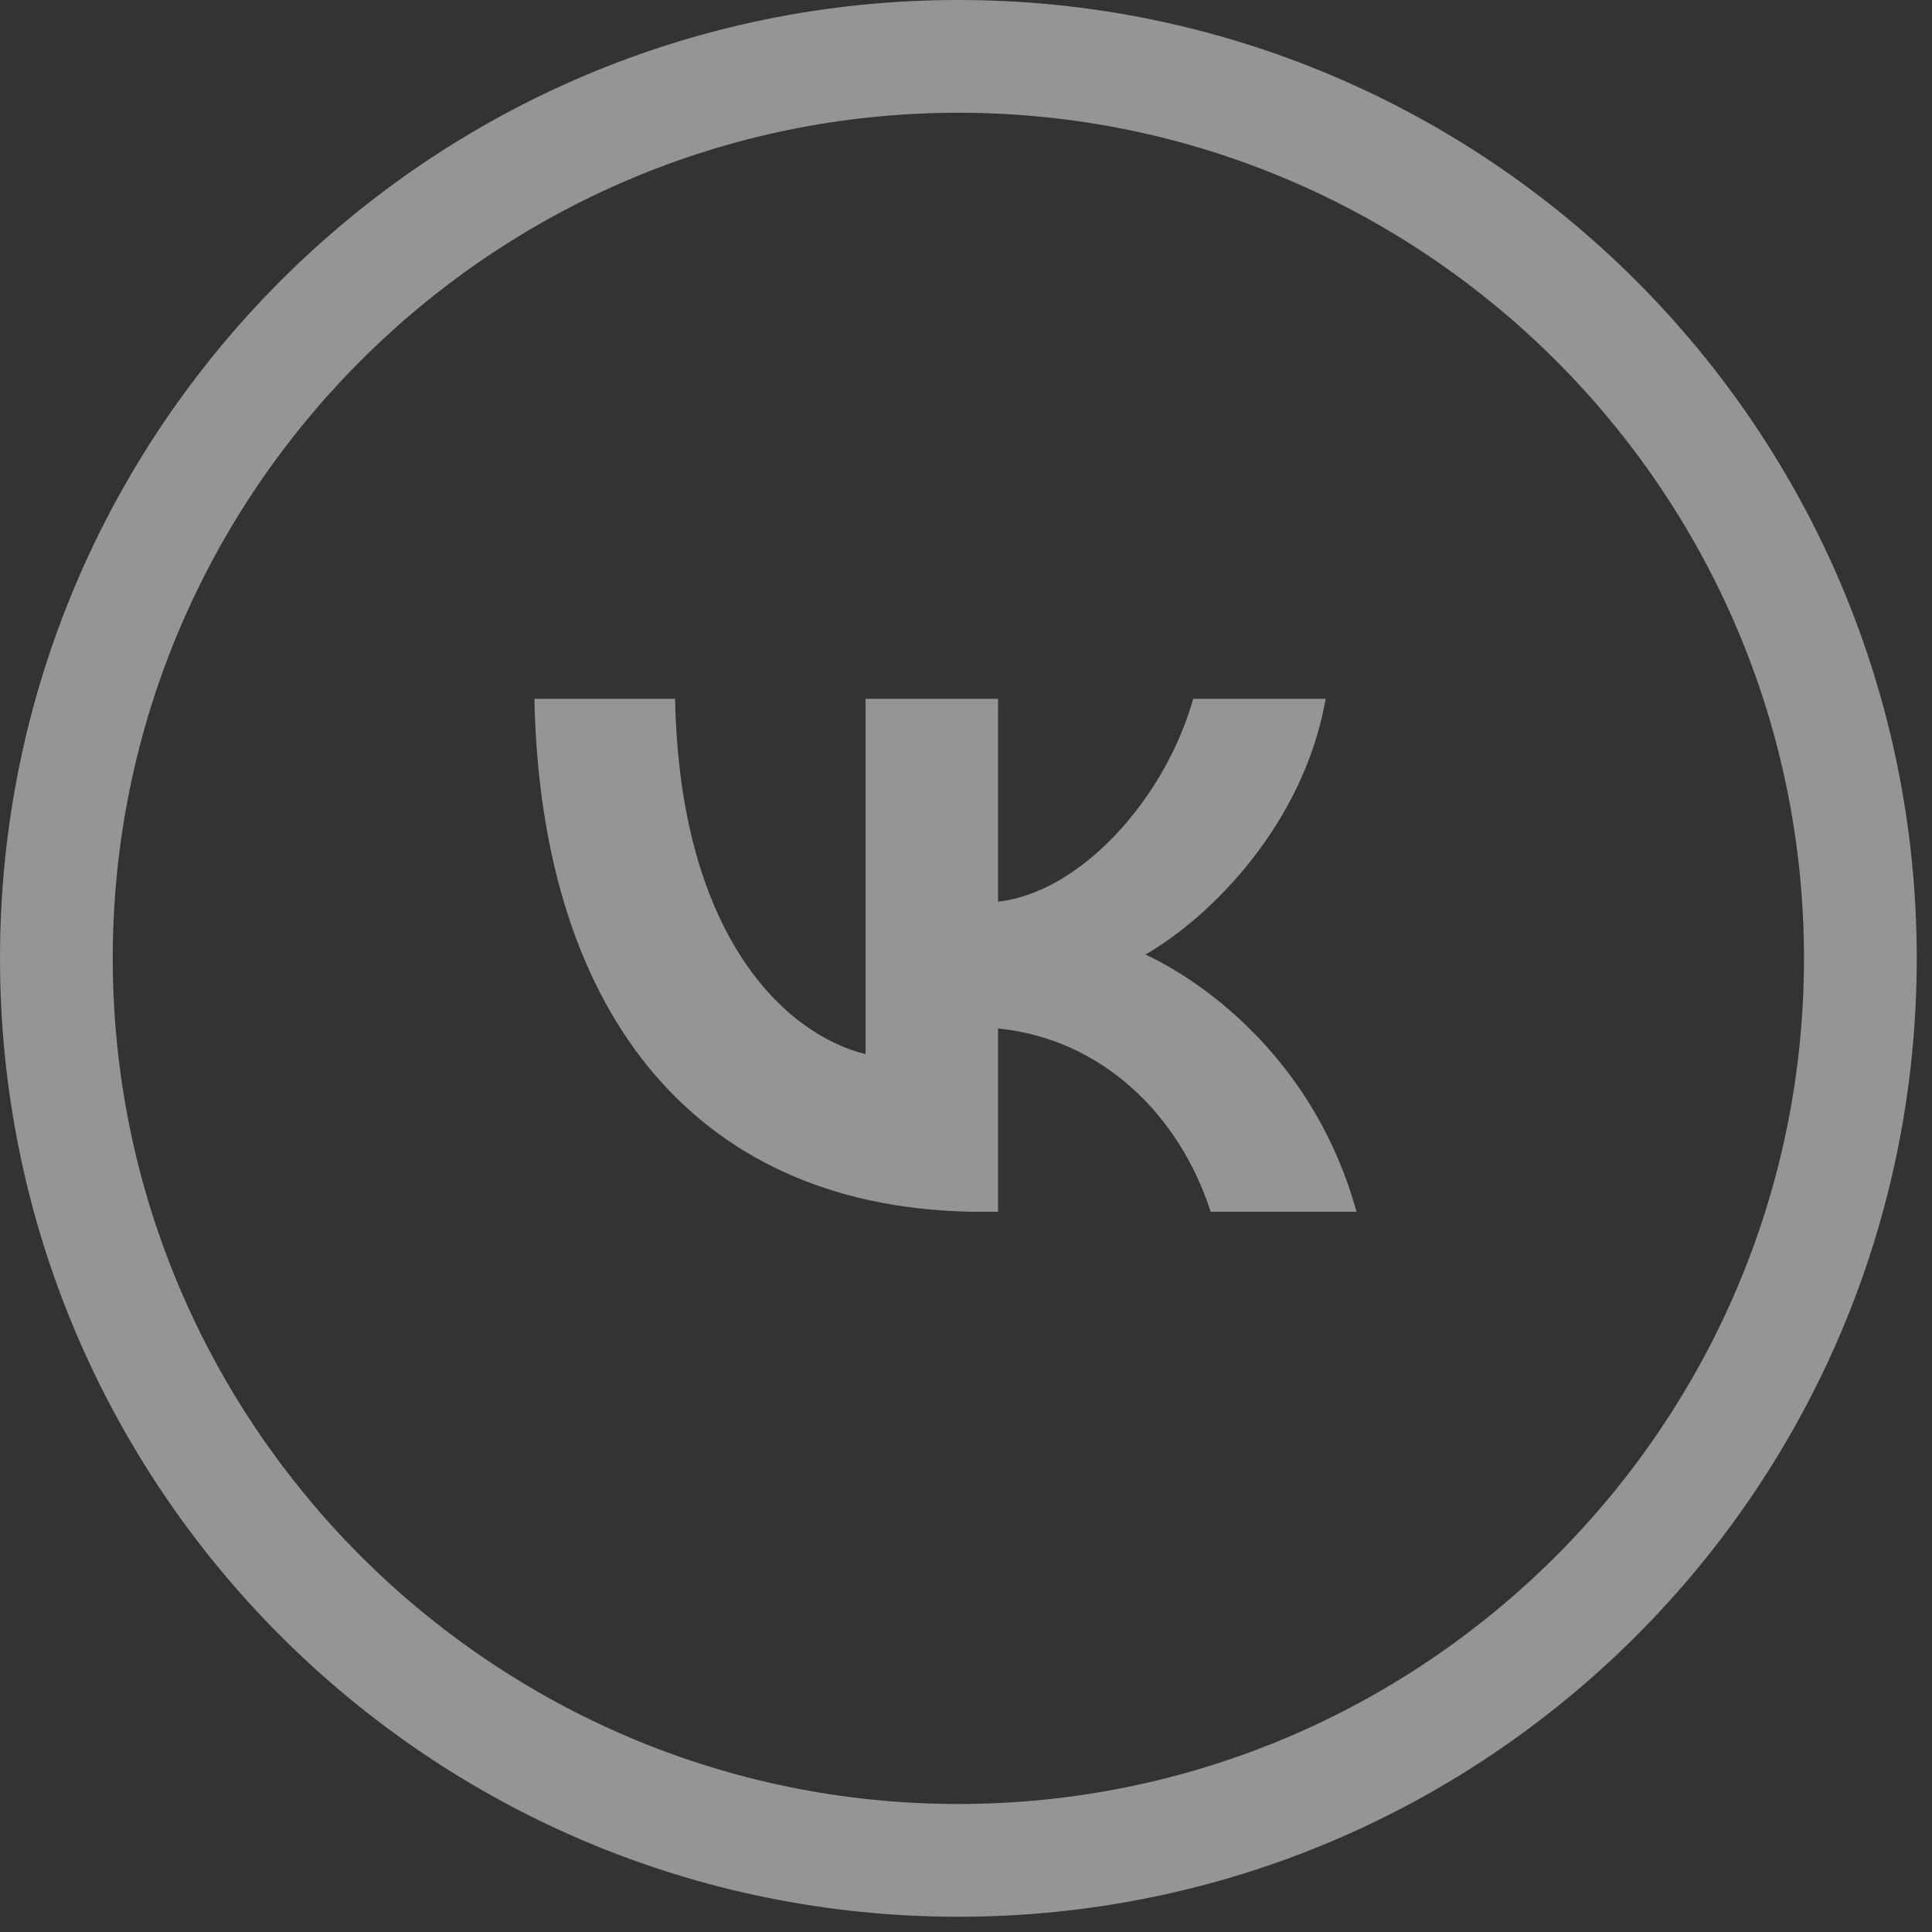 <svg width="47" height="47" viewBox="0 0 47 47" fill="none" xmlns="http://www.w3.org/2000/svg">
<rect x="0" y="0" width="47" height="47" fill="#333333" stroke="none"/>
<g opacity="0.48">
<path fill-rule="evenodd" clip-rule="evenodd" d="M23.314 0C10.438 0 0 10.437 0 23.314C0 36.191 10.438 46.629 23.314 46.629C36.191 46.629 46.629 36.191 46.629 23.314C46.629 10.437 36.191 0 23.314 0M23.314 2.743C34.657 2.743 43.886 11.971 43.886 23.314C43.886 34.657 34.657 43.886 23.314 43.886C11.971 43.886 2.743 34.657 2.743 23.314C2.743 11.971 11.971 2.743 23.314 2.743" fill="white"/>
</g>
<path opacity="0.48" d="M23.893 29.48C17.06 29.48 13.162 24.795 13 17H16.423C16.535 22.721 19.059 25.145 21.057 25.645V17H24.28V21.934C26.254 21.722 28.328 19.474 29.027 17H32.25C31.713 20.048 29.465 22.297 27.866 23.221C29.465 23.971 32.026 25.932 33 29.48H29.452C28.69 27.106 26.791 25.27 24.28 25.02V29.48H23.893Z" fill="white"/>
</svg>
